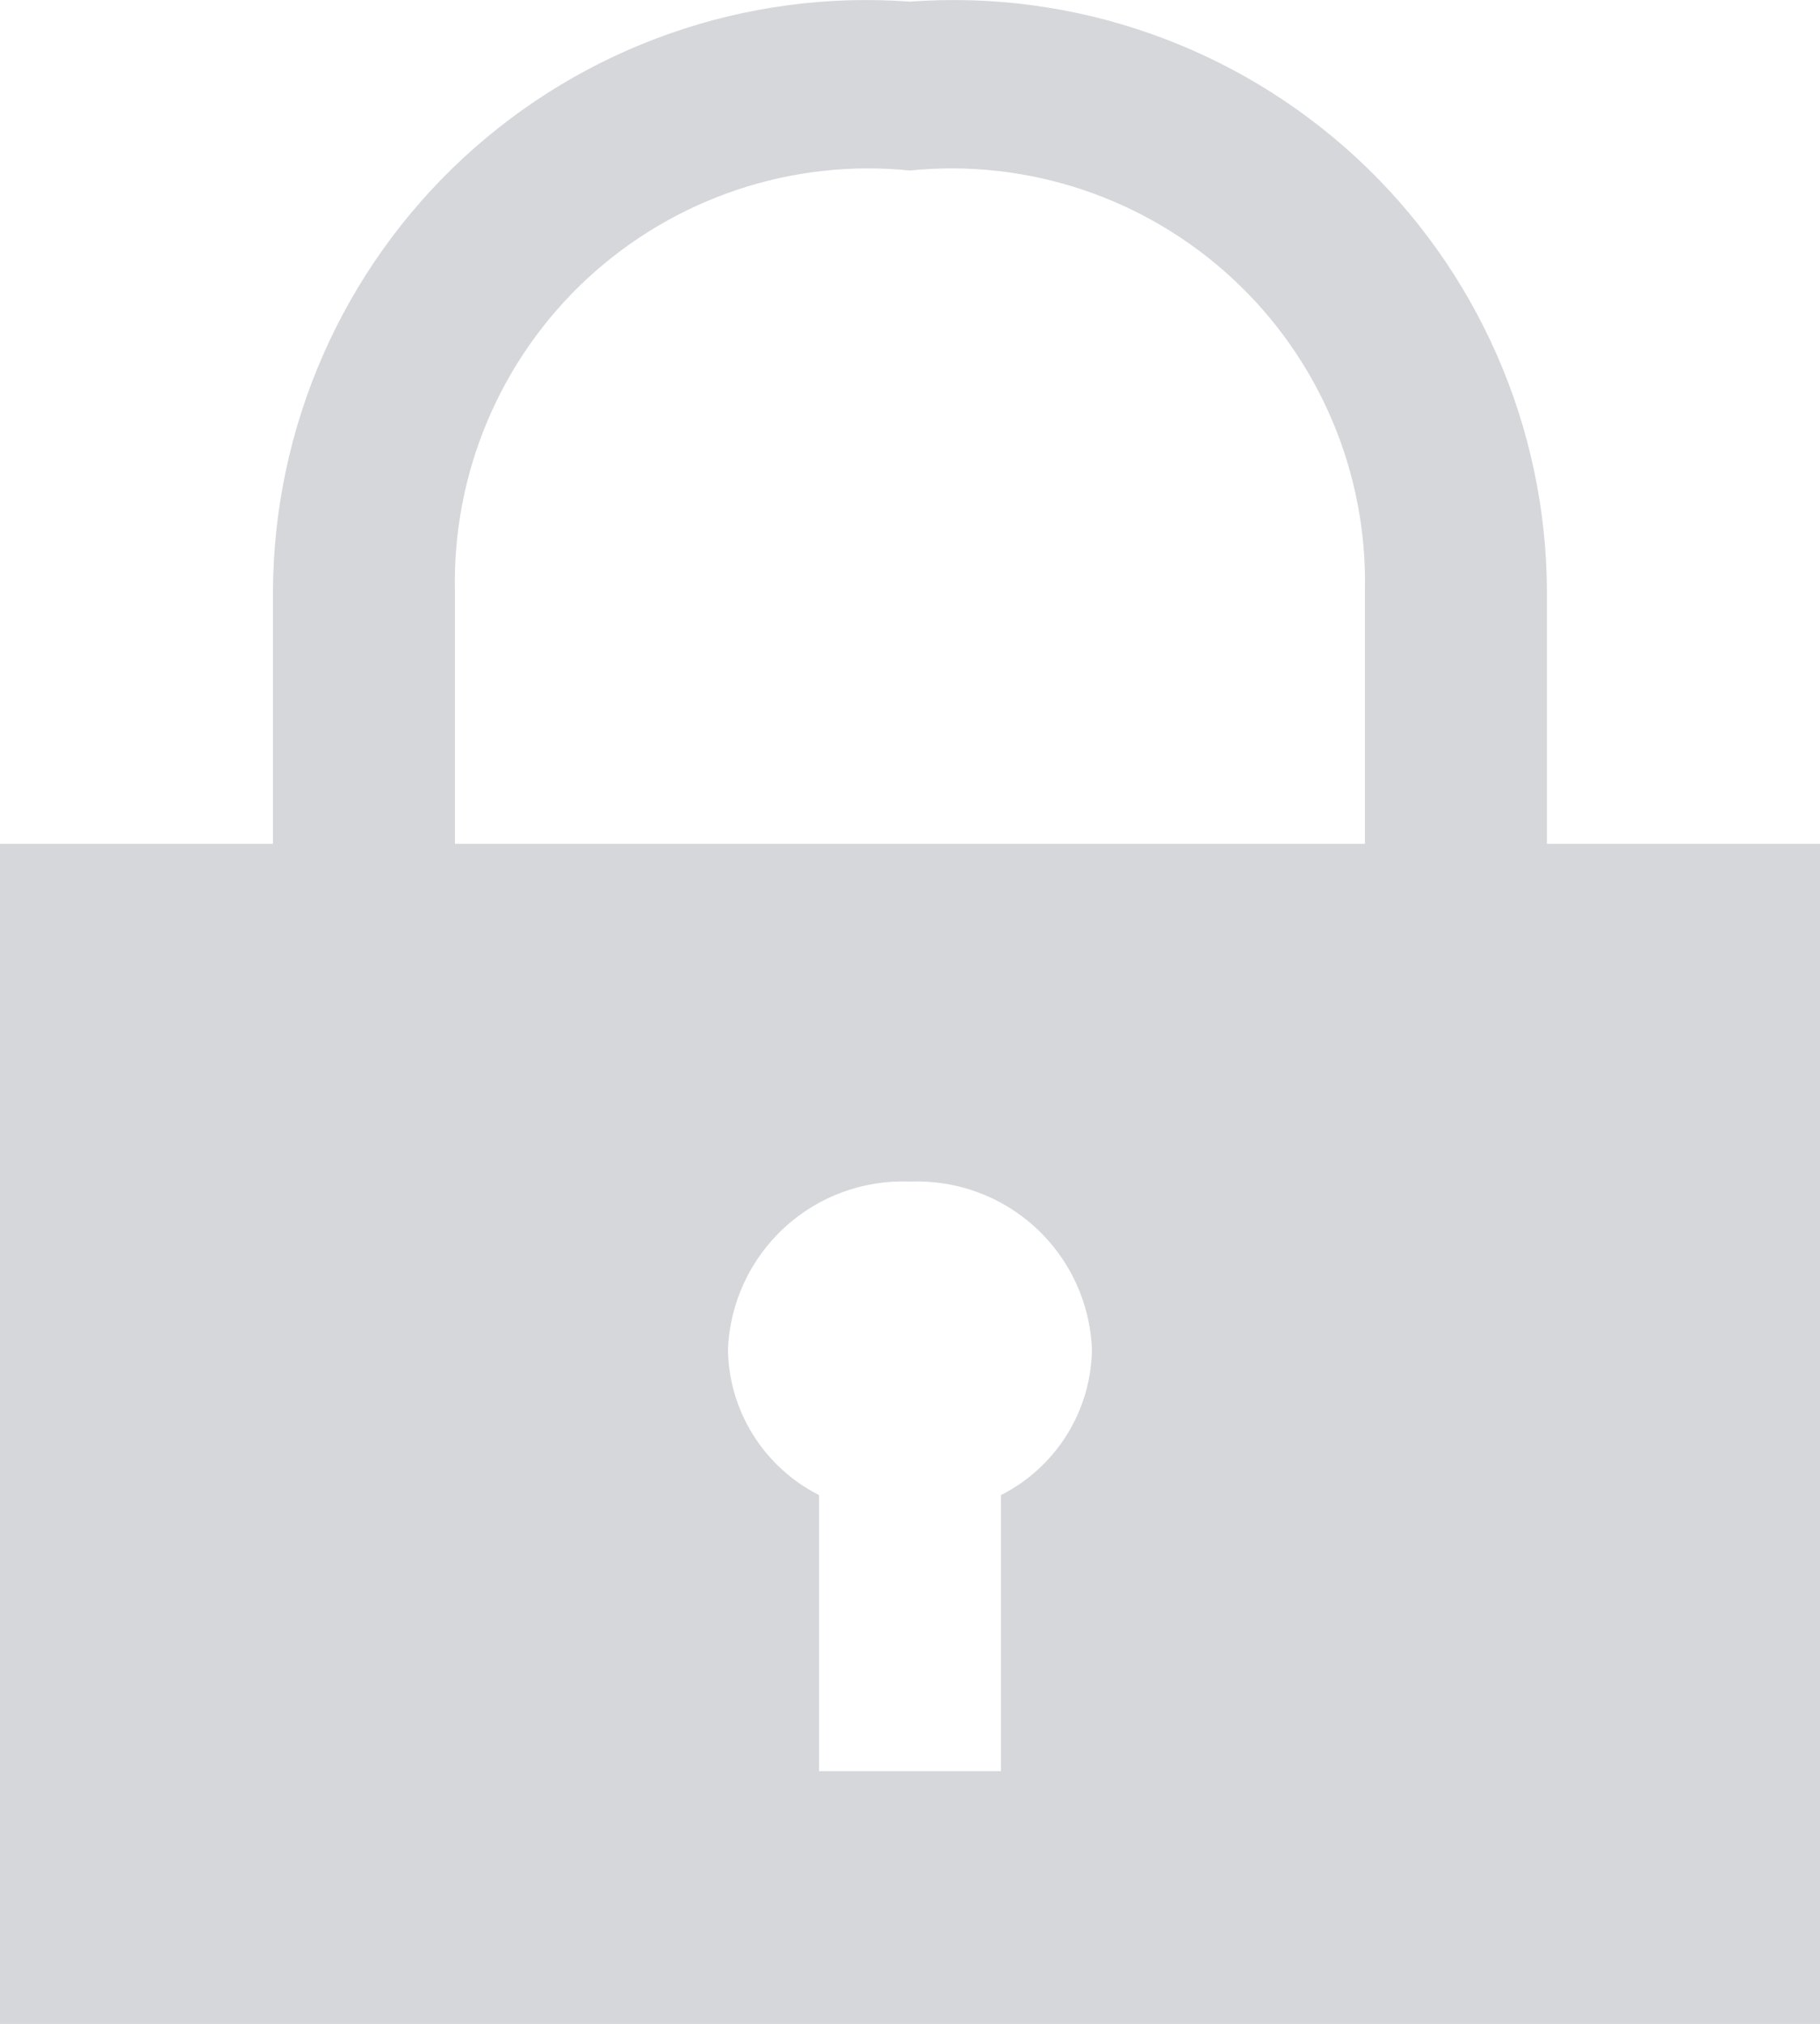 <?xml version="1.0" encoding="UTF-8"?>
<svg width="14.389px" height="16px" viewBox="0 0 14.389 16" version="1.1" xmlns="http://www.w3.org/2000/svg" xmlns:xlink="http://www.w3.org/1999/xlink">
    <title>编组</title>
    <g id="11111" stroke="none" stroke-width="1" fill="none" fill-rule="evenodd">
        <g id="登陆页（后台）2" transform="translate(-1013, -483)" fill="#D5D7DB" fill-rule="nonzero">
            <g id="编组-3" transform="translate(420, 174)">
                <g id="图文" transform="translate(0, 76)">
                    <g id="文字" transform="translate(480, 0)">
                        <g id="编组-7" transform="translate(100, 77)">
                            <g id="编组-4" transform="translate(0, 144)">
                                <g id="编组" transform="translate(13, 12)">
                                    <path d="M12.23,6.671 L12.23,4.673 C12.225,3.372 11.68,2.132 10.725,1.248 C9.77,0.365 8.492,-0.083 7.194,0.013 C5.897,-0.083 4.618,0.365 3.664,1.248 C2.709,2.132 2.164,3.372 2.158,4.673 L2.158,6.671 L0,6.671 L0,16 L14.389,16 L14.389,6.671 L12.23,6.671 M7.914,11.819 L7.914,14.002 L6.475,14.002 L6.475,11.819 C6.04,11.599 5.762,11.156 5.755,10.668 C5.77,10.301 5.93,9.955 6.2,9.706 C6.47,9.457 6.827,9.326 7.194,9.341 C7.561,9.326 7.919,9.457 8.189,9.706 C8.459,9.955 8.619,10.301 8.633,10.668 C8.626,11.156 8.349,11.599 7.914,11.819 L7.914,11.819 Z M10.791,6.671 L3.597,6.671 L3.597,4.681 C3.574,3.743 3.955,2.84 4.643,2.202 C5.332,1.565 6.261,1.253 7.194,1.348 C8.126,1.253 9.054,1.564 9.742,2.2 C10.43,2.836 10.812,3.736 10.791,4.673 L10.791,6.671" id="形状"></path>
                                </g>
                            </g>
                        </g>
                    </g>
                </g>
            </g>
        </g>
    </g>
</svg>